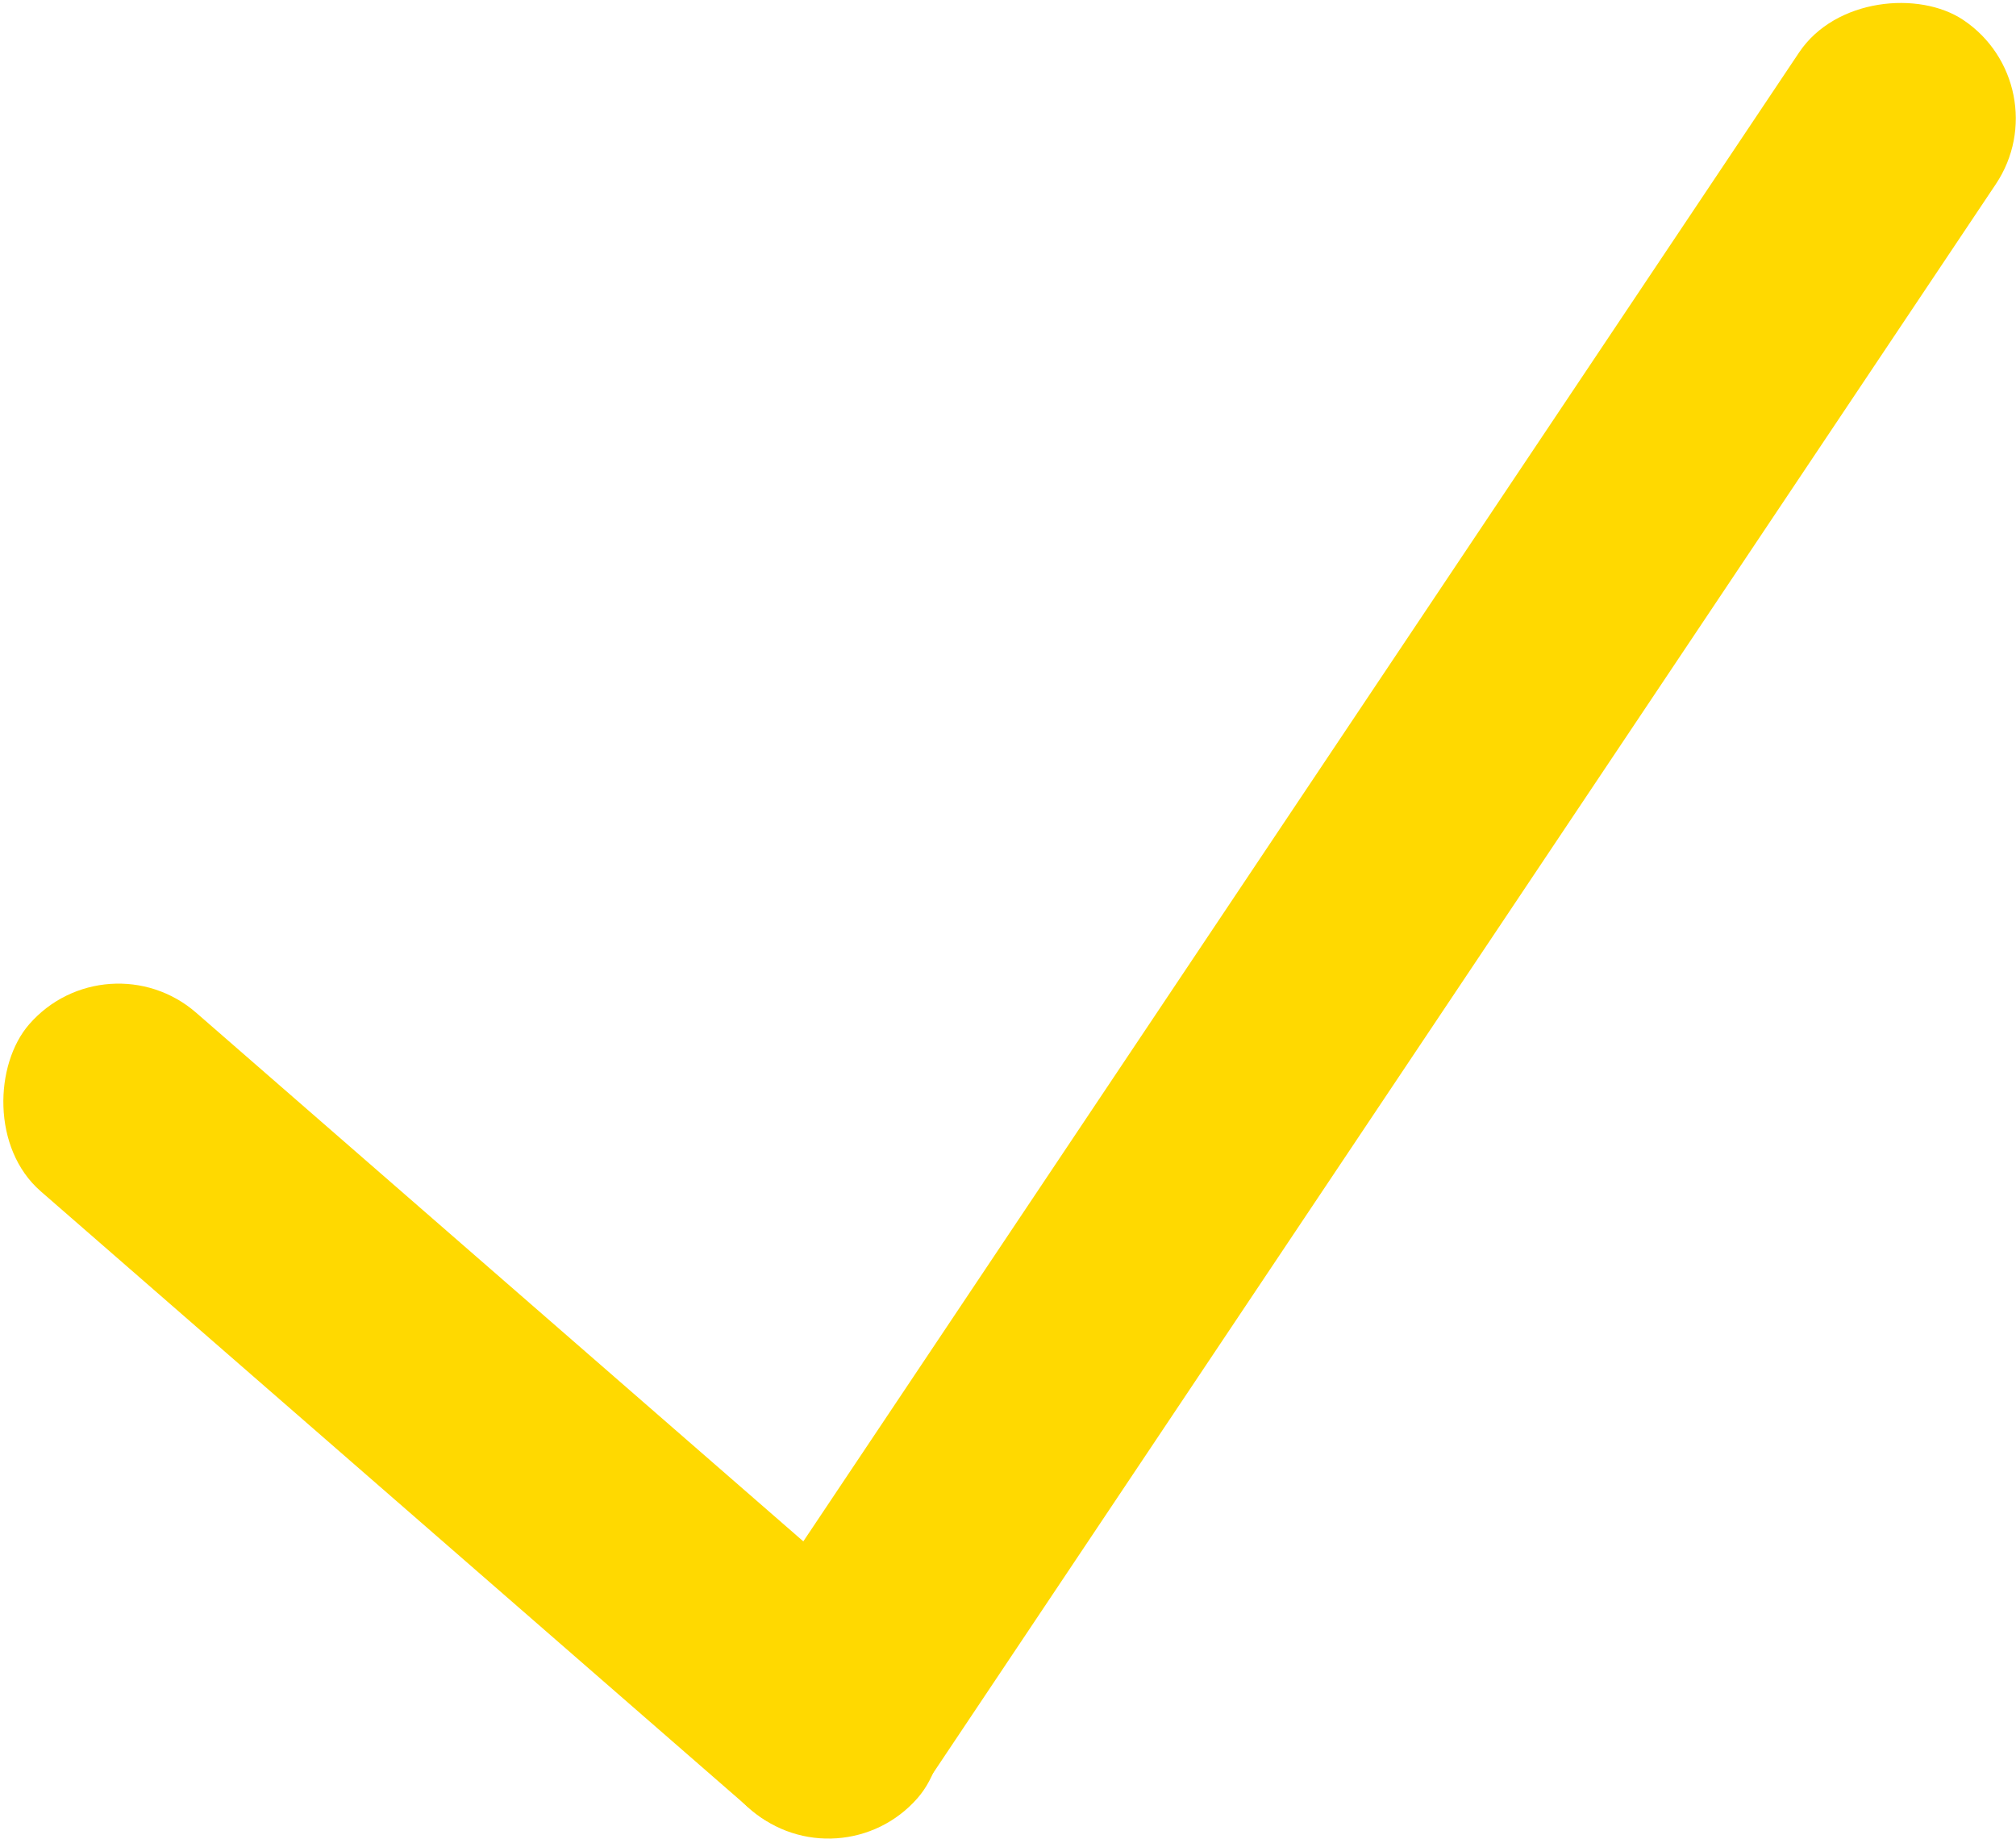 <?xml version="1.0" encoding="UTF-8"?>
<svg id="Capa_1" data-name="Capa 1" xmlns="http://www.w3.org/2000/svg" viewBox="0 0 93.68 85.43">
  <defs>
    <style>
      .cls-1 {
        fill: #ffd900;
      }
    </style>
  </defs>
  <rect class="cls-1" x="-5.38" y="60.06" width="54.74" height="11" rx="5.5" ry="5.5" transform="translate(48.46 1.67) rotate(41.04)"/>
  <rect class="cls-1" x="13.06" y="37.18" width="100.47" height="11" rx="5.5" ry="5.5" transform="translate(-7.37 71.56) rotate(-56.22)"/>
</svg>